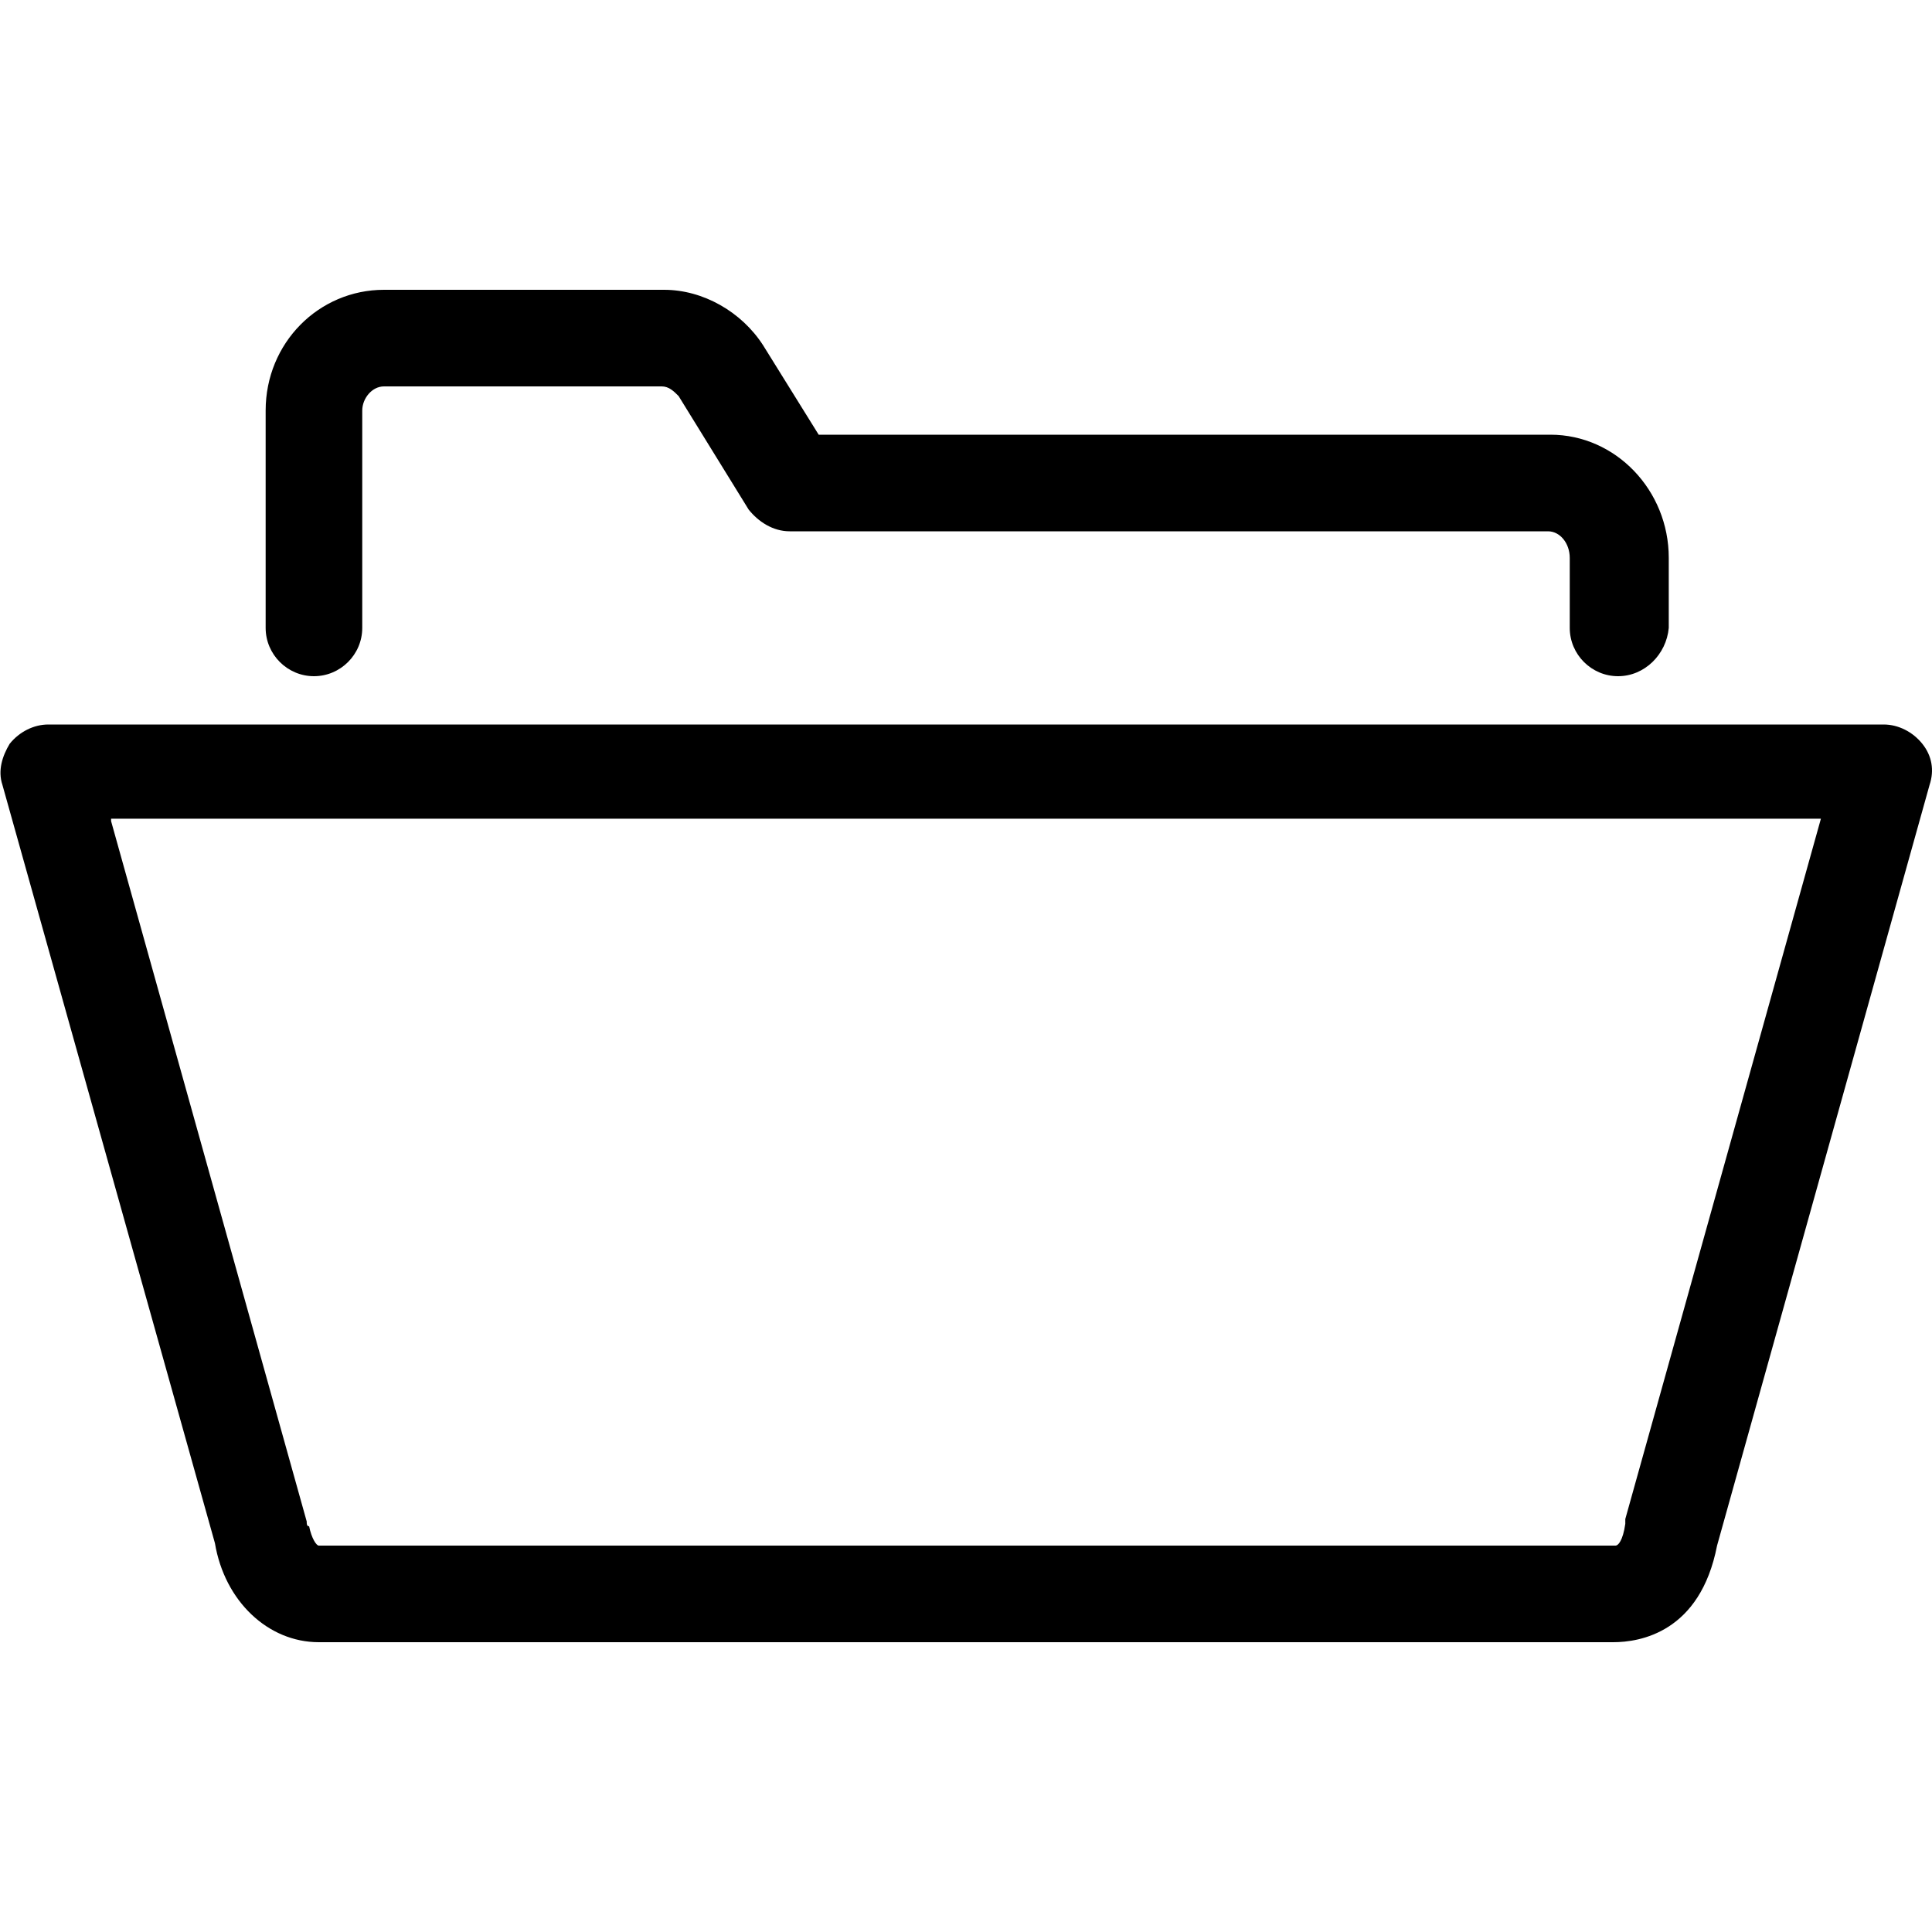 <svg xmlns="http://www.w3.org/2000/svg" viewBox="0 0 80 80"><path d="M66.8 68H13.2c-2.1 0-3.9-1.7-4.3-4.1L.1 32.5c-.2-.6 0-1.2.3-1.7.4-.5 1-.8 1.6-.8h76c.6 0 1.2.3 1.6.8.4.5.5 1.1.3 1.7L71.1 64c-.7 3.6-3.2 4-4.3 4zM4.6 34l8.1 29c0 .1 0 .2.1.2.1.5.3.8.4.8h53.7c.1 0 .3-.2.4-.9v-.2l8.1-29H4.6zM67 28c-1.1 0-2-.9-2-2v-2.9c0-.6-.4-1.1-.9-1.1H32.7c-.7 0-1.3-.4-1.7-.9l-2.9-4.7c-.2-.2-.4-.4-.7-.4H15.9c-.5 0-.9.5-.9 1v9c0 1.1-.9 2-2 2s-2-.9-2-2v-9c0-2.8 2.2-5 4.9-5h11.6c1.6 0 3.2.9 4.1 2.3l2.3 3.7h30.3c2.7 0 4.9 2.3 4.9 5.1V26c-.1 1.1-1 2-2.1 2z"/></svg>